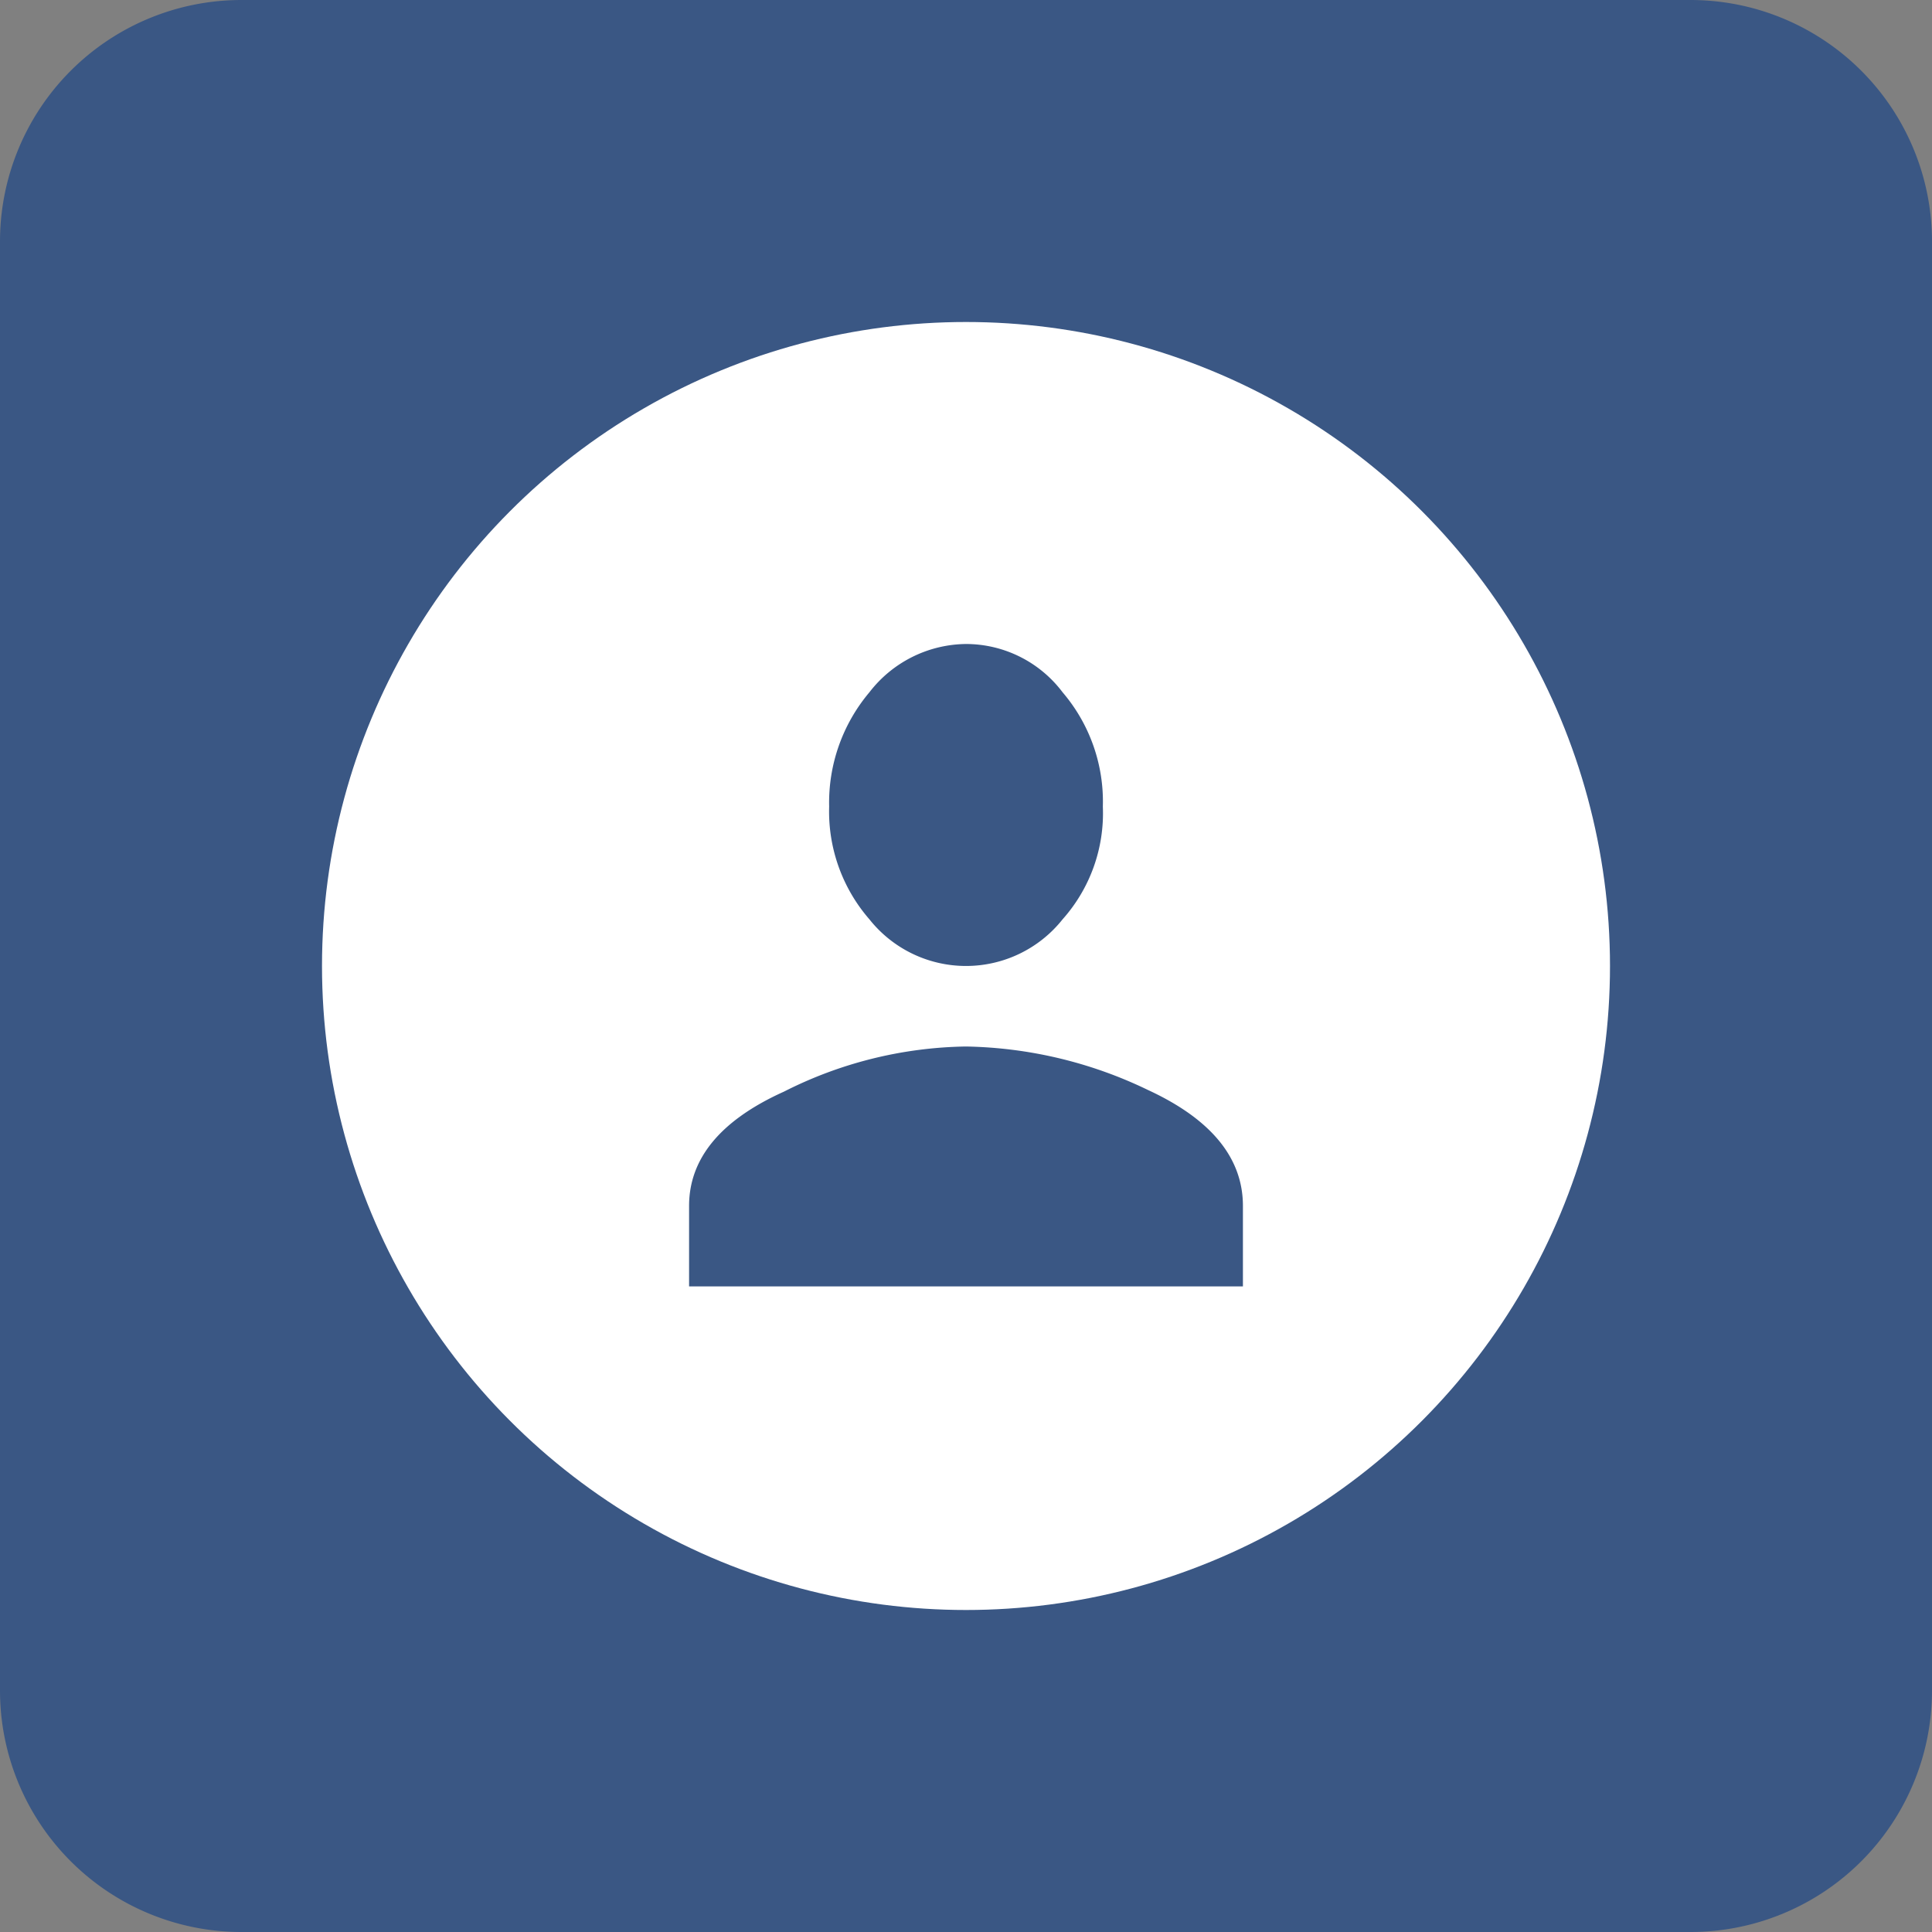 <svg id="Layer_1" data-name="Layer 1" xmlns="http://www.w3.org/2000/svg" viewBox="0 0 120 120"><rect x="0" y="0" width="120" height="120" fill="#808080" stroke="none"/><defs><style>.cls-1{fill:#3a5784;}.cls-2{fill:#fff;}</style></defs><title>ic_contacts_lg</title><path class="cls-1" d="M15,0h90a15,15,0,0,1,15,15v90a15,15,0,0,1-15,15H15A15,15,0,0,1,0,105V15A15,15,0,0,1,15,0Z"/><circle class="cls-2" cx="60" cy="60" r="40"/><path class="cls-1" d="M48.7,67.8A25.77,25.77,0,0,1,60,65a27,27,0,0,1,11.3,2.7c3.9,1.8,5.9,4.2,5.9,7.2v5H42.8v-5C42.8,72,44.7,69.6,48.7,67.8ZM66,57.1a7.66,7.66,0,0,1-12,0,10.2,10.2,0,0,1-2.5-7A10.63,10.63,0,0,1,54,43a7.67,7.67,0,0,1,6-3,7.52,7.52,0,0,1,6,3,10.45,10.45,0,0,1,2.5,7.1A9.9,9.9,0,0,1,66,57.1Z"/></svg>